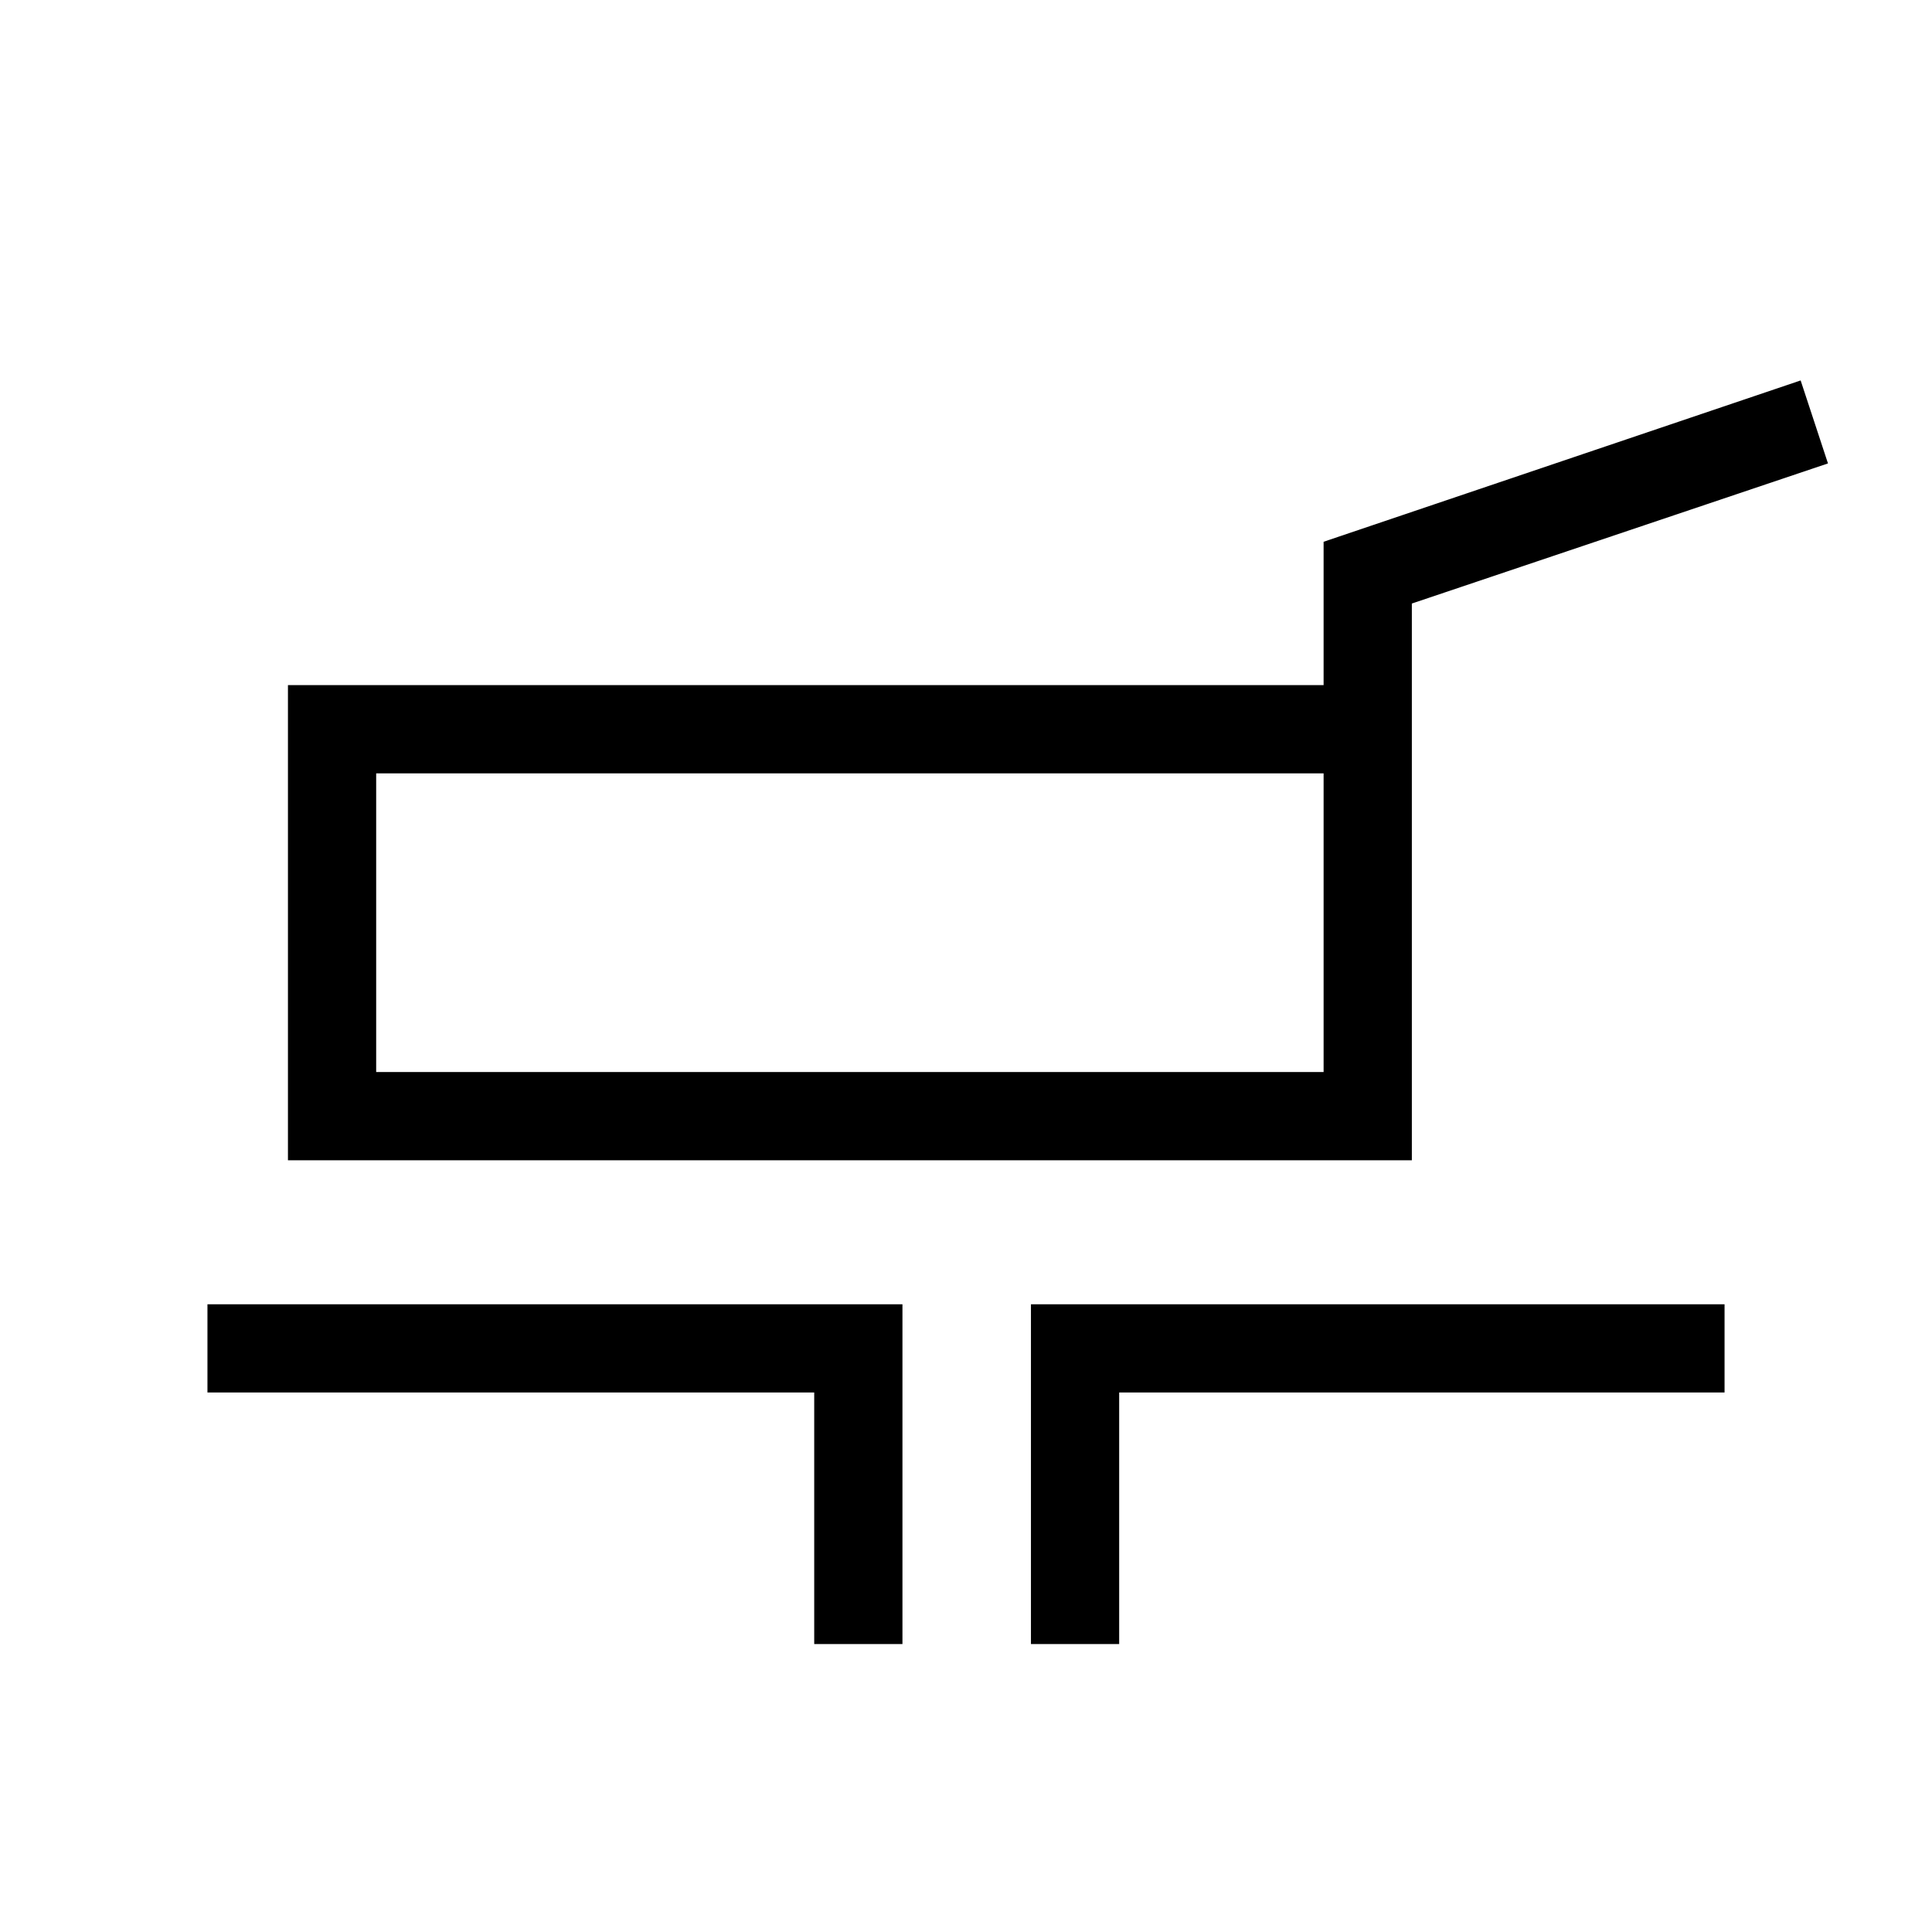 <svg xmlns="http://www.w3.org/2000/svg" height="48" viewBox="0 -960 960 960" width="48"><path d="M143.08-383.46v-236.12h514.61v-71.22l237.04-80.16 13.58 41.23-206.77 69.62v276.65H143.08Zm43.84-43.85h470.77v-148.42H186.92v148.42Zm217.66 284.23v-125h-301.5v-43.84h345.34v168.84h-43.84Zm107.69 0v-168.84h344.65v43.84H556.11v125h-43.84Zm-89.62-358.53Z"/></svg>